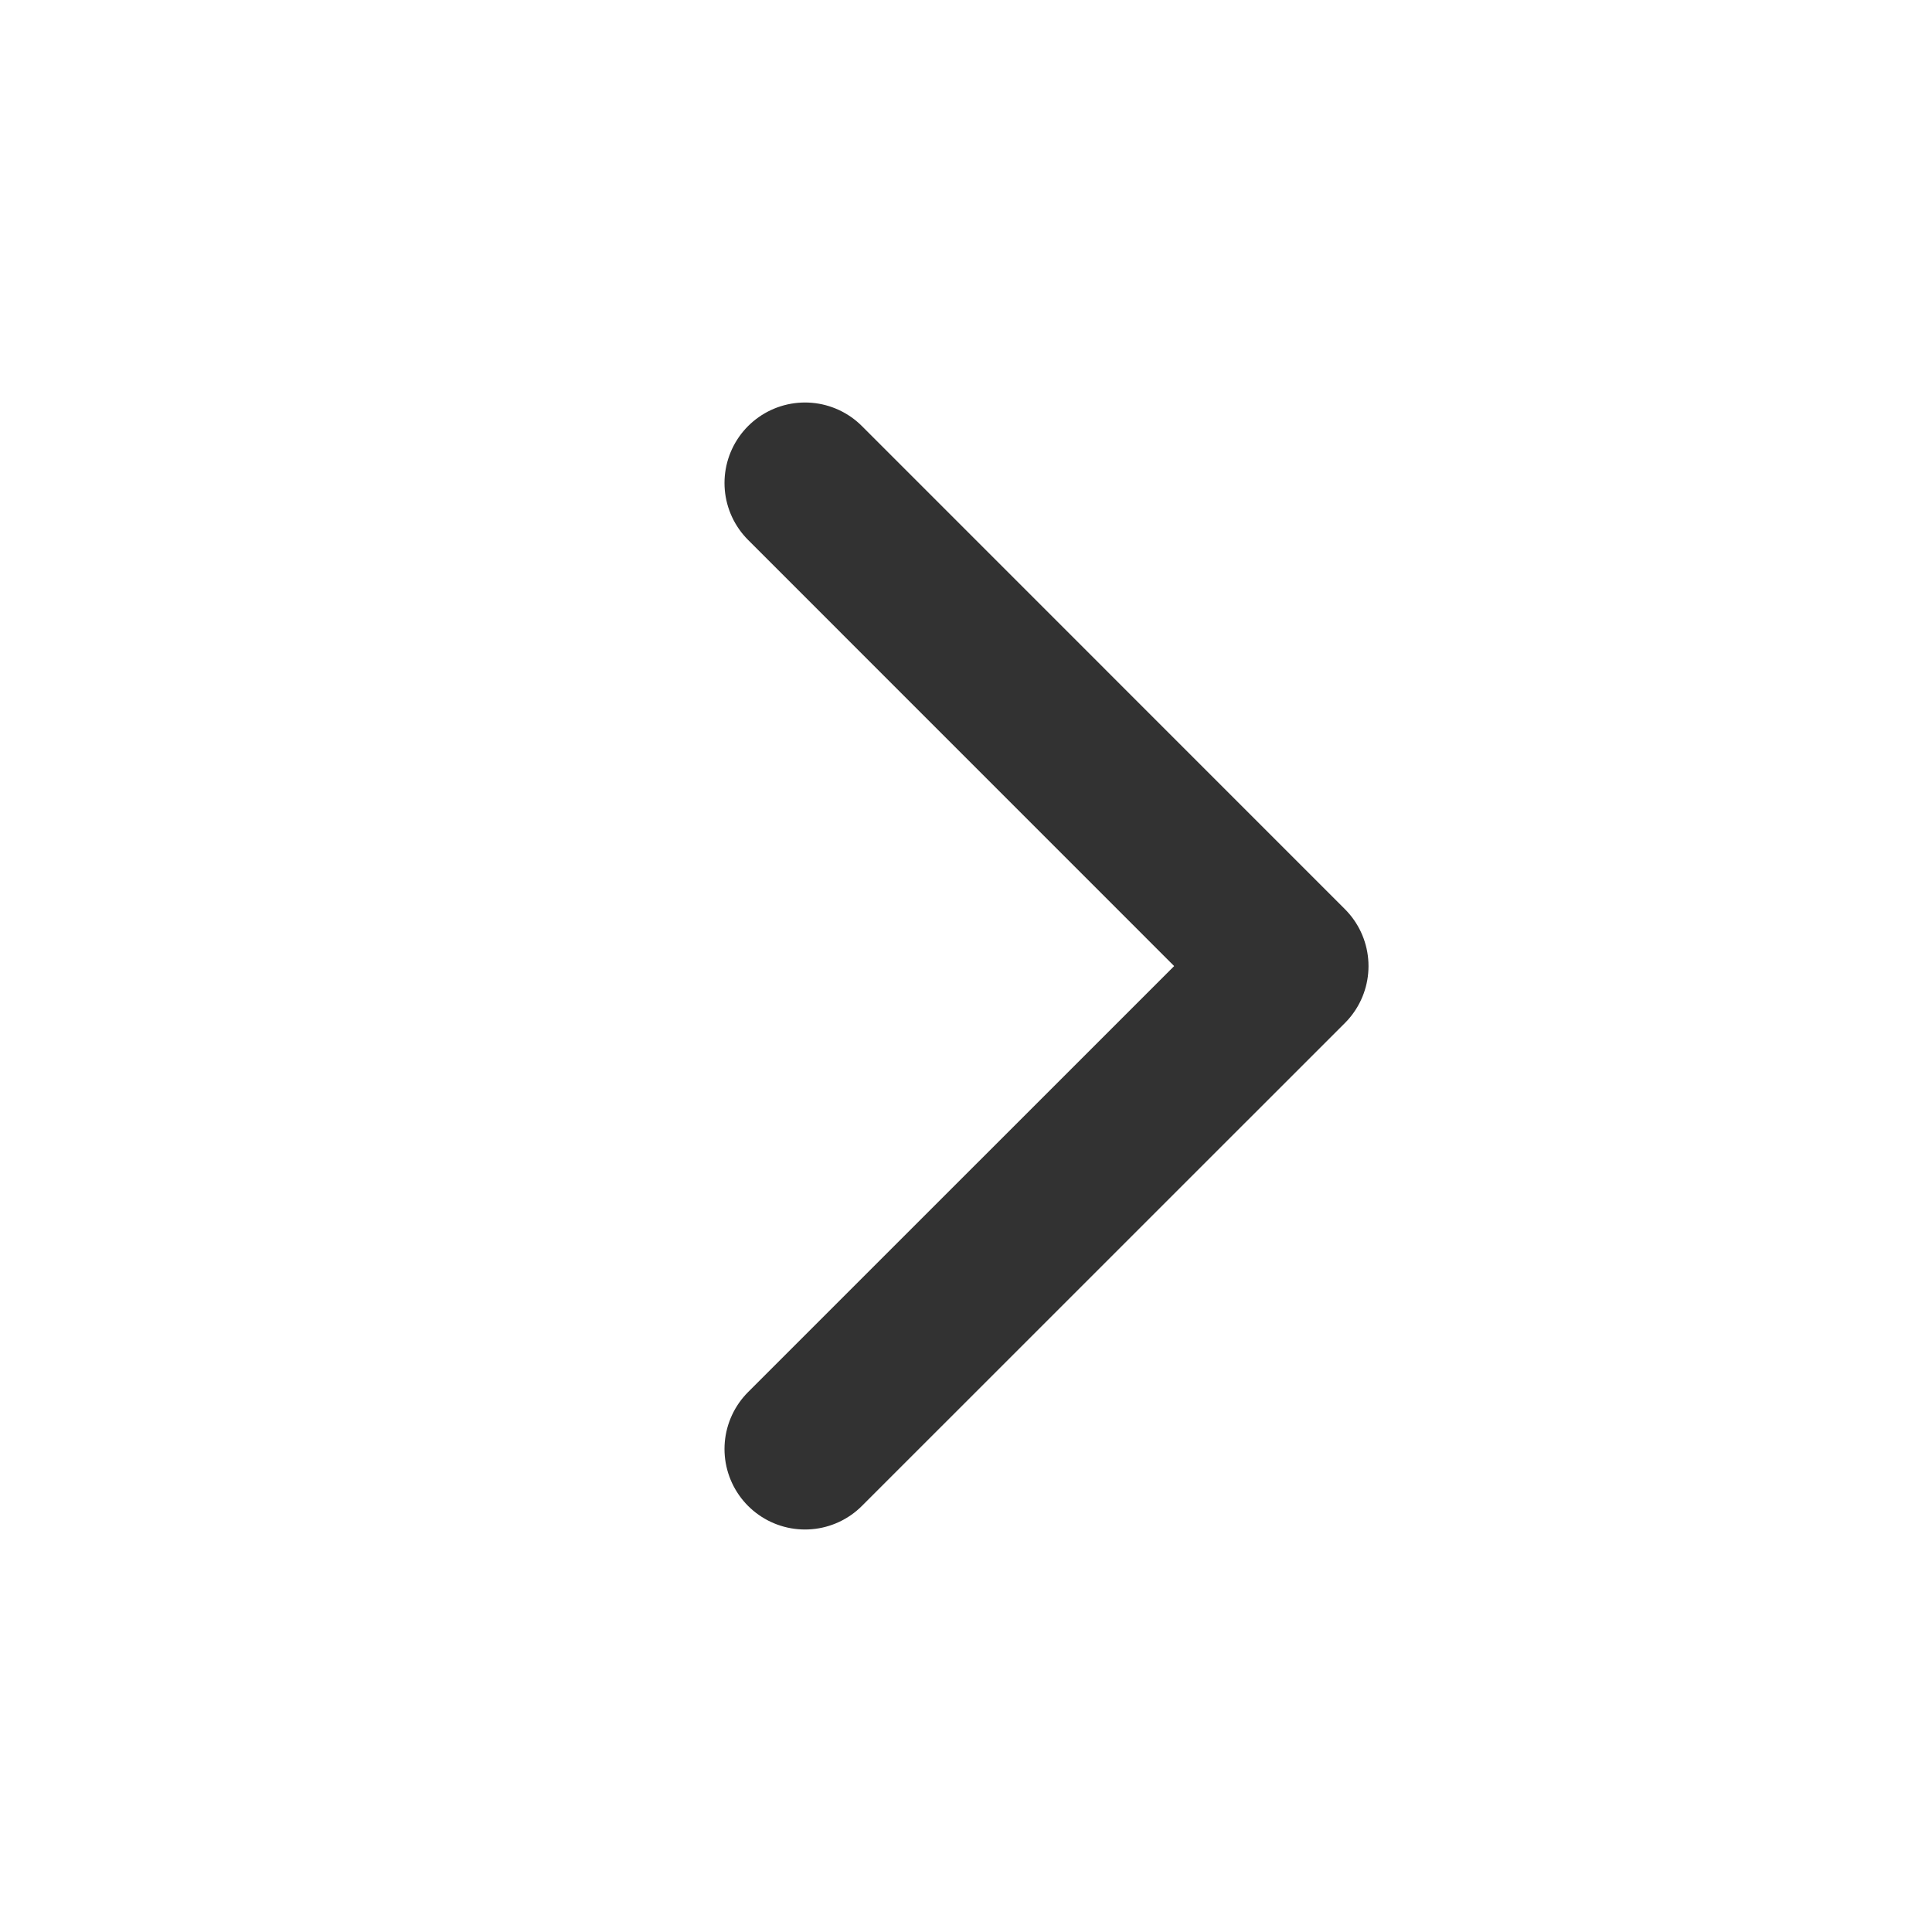 <svg width="24" height="24" viewBox="0 0 24 24" fill="none" xmlns="http://www.w3.org/2000/svg">
<path d="M10 6L16 12.001L10 18" stroke="#323232" stroke-width="2" stroke-linecap="round" stroke-linejoin="round"/>
</svg>

